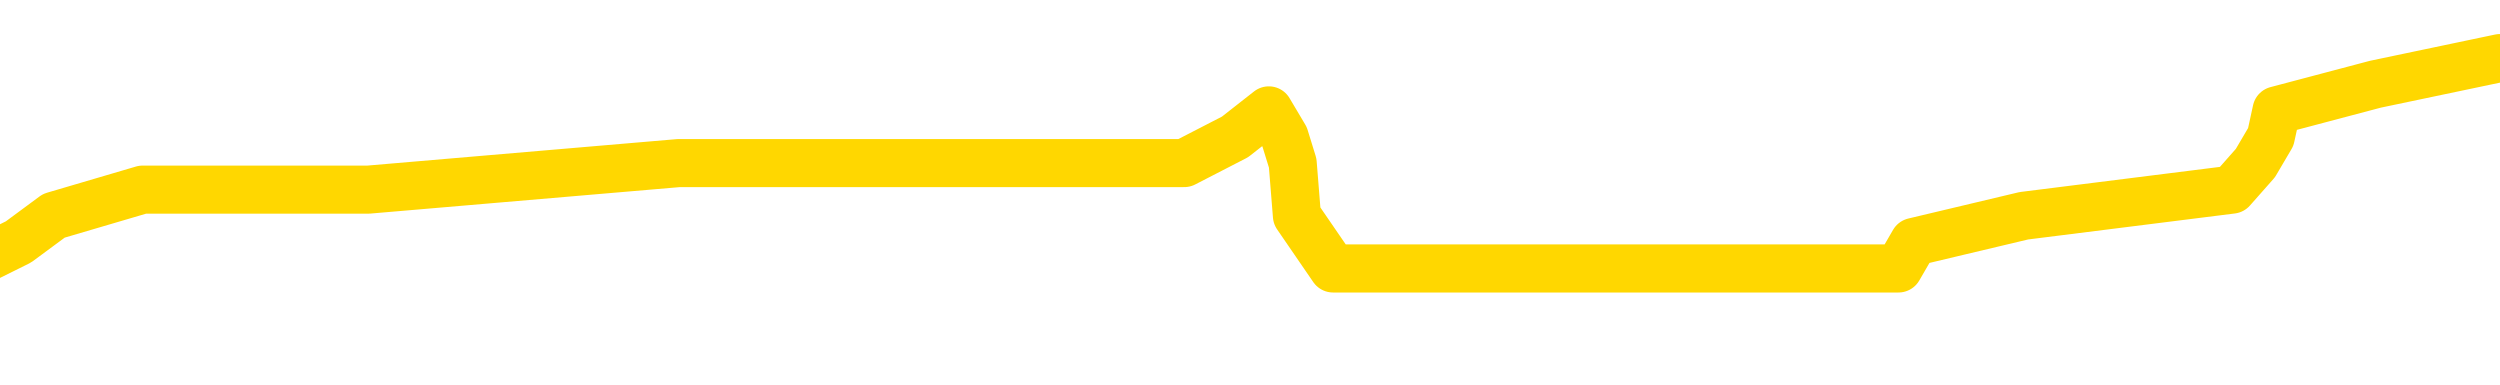 <svg xmlns="http://www.w3.org/2000/svg" version="1.1" viewBox="0 0 6500 1000">
	<path fill="none" stroke="gold" stroke-width="125" stroke-linecap="round" stroke-linejoin="round" d="M0 168824  L-866915 168824 L-866730 168755 L-866240 168619 L-865947 168550 L-865635 168413 L-865401 168345 L-865348 168208 L-865288 168071 L-865135 168003 L-865095 167866 L-864962 167798 L-864670 167729 L-864129 167729 L-863519 167661 L-863471 167661 L-862831 167593 L-862797 167593 L-862272 167593 L-862139 167524 L-861749 167387 L-861421 167251 L-861304 167114 L-861092 166977 L-860375 166977 L-859805 166909 L-859698 166909 L-859524 166840 L-859302 166703 L-858901 166635 L-858875 166498 L-857947 166361 L-857860 166225 L-857777 166088 L-857707 165951 L-857410 165883 L-857258 165746 L-855368 165814 L-855267 165814 L-855005 165814 L-854711 165883 L-854570 165746 L-854321 165746 L-854285 165677 L-854127 165609 L-853663 165472 L-853410 165404 L-853198 165267 L-852947 165199 L-852598 165130 L-851671 164993 L-851577 164857 L-851166 164788 L-849995 164651 L-848806 164583 L-848714 164446 L-848687 164309 L-848420 164173 L-848122 164036 L-847993 163899 L-847955 163762 L-847141 163762 L-846757 163831 L-845696 163899 L-845635 163899 L-845370 165267 L-844899 166567 L-844706 167866 L-844443 169166 L-844106 169097 L-843970 169029 L-843515 168961 L-842771 168892 L-842754 168824 L-842589 168687 L-842520 168687 L-842004 168619 L-840976 168619 L-840779 168550 L-840291 168482 L-839929 168413 L-839520 168413 L-839135 168482 L-837431 168482 L-837333 168482 L-837261 168482 L-837200 168482 L-837016 168413 L-836679 168413 L-836039 168345 L-835962 168277 L-835900 168277 L-835714 168208 L-835634 168208 L-835457 168140 L-835438 168071 L-835208 168071 L-834820 168003 L-833931 168003 L-833892 167935 L-833804 167866 L-833776 167729 L-832768 167661 L-832619 167524 L-832594 167456 L-832461 167387 L-832422 167319 L-831163 167251 L-831106 167251 L-830566 167182 L-830513 167182 L-830467 167182 L-830071 167114 L-829932 167045 L-829732 166977 L-829585 166977 L-829421 166977 L-829144 167045 L-828785 167045 L-828233 166977 L-827588 166909 L-827329 166772 L-827175 166703 L-826775 166635 L-826734 166567 L-826614 166498 L-826552 166567 L-826538 166567 L-826444 166567 L-826151 166498 L-826000 166225 L-825669 166088 L-825592 165951 L-825516 165883 L-825289 165677 L-825223 165541 L-824995 165404 L-824942 165267 L-824778 165199 L-823772 165130 L-823589 165062 L-823038 164993 L-822645 164857 L-822247 164788 L-821397 164651 L-821319 164583 L-820740 164515 L-820298 164515 L-820057 164446 L-819900 164446 L-819499 164309 L-819479 164309 L-819034 164241 L-818628 164173 L-818493 164036 L-818317 163899 L-818181 163762 L-817931 163625 L-816931 163557 L-816849 163489 L-816713 163420 L-816675 163352 L-815785 163283 L-815569 163215 L-815126 163147 L-815008 163078 L-814952 163010 L-814275 163010 L-814175 162941 L-814146 162941 L-812805 162873 L-812399 162805 L-812359 162736 L-811431 162668 L-811333 162599 L-811200 162531 L-810796 162463 L-810769 162394 L-810676 162326 L-810460 162257 L-810049 162121 L-808895 161984 L-808604 161847 L-808575 161710 L-807967 161642 L-807717 161505 L-807697 161437 L-806768 161368 L-806716 161231 L-806594 161163 L-806577 161026 L-806421 160958 L-806245 160821 L-806109 160753 L-806052 160684 L-805944 160616 L-805859 160547 L-805626 160479 L-805551 160411 L-805242 160342 L-805125 160274 L-804955 160205 L-804864 160137 L-804761 160137 L-804738 160069 L-804661 160069 L-804563 159932 L-804196 159863 L-804091 159795 L-803588 159727 L-803136 159658 L-803098 159590 L-803074 159521 L-803033 159453 L-802904 159385 L-802803 159316 L-802362 159248 L-802080 159179 L-801487 159111 L-801357 159043 L-801083 158906 L-800930 158837 L-800777 158769 L-800692 158632 L-800614 158564 L-800428 158495 L-800377 158495 L-800350 158427 L-800270 158359 L-800247 158290 L-799964 158153 L-799360 158017 L-798364 157948 L-798066 157880 L-797333 157811 L-797088 157743 L-796998 157675 L-796421 157606 L-795723 157538 L-794970 157469 L-794652 157401 L-794269 157264 L-794192 157196 L-793557 157127 L-793372 157059 L-793284 157059 L-793155 157059 L-792842 156991 L-792792 156922 L-792650 156854 L-792629 156785 L-791661 156717 L-791116 156649 L-790637 156649 L-790576 156649 L-790253 156649 L-790231 156580 L-790169 156580 L-789959 156512 L-789882 156443 L-789827 156375 L-789805 156307 L-789765 156238 L-789750 156170 L-788992 156101 L-788976 156033 L-788177 155965 L-788024 155896 L-787119 155828 L-786613 155759 L-786383 155623 L-786342 155623 L-786227 155554 L-786050 155486 L-785296 155554 L-785161 155486 L-784997 155417 L-784679 155349 L-784503 155212 L-783481 155075 L-783457 154939 L-783206 154870 L-782993 154733 L-782359 154665 L-782121 154528 L-782089 154391 L-781911 154255 L-781830 154118 L-781741 154049 L-781676 153913 L-781236 153776 L-781213 153707 L-780672 153639 L-780416 153571 L-779921 153502 L-779044 153434 L-779007 153365 L-778954 153297 L-778913 153229 L-778796 153160 L-778520 153092 L-778312 152955 L-778115 152818 L-778092 152681 L-778042 152545 L-778002 152476 L-777925 152408 L-777327 152271 L-777267 152203 L-777164 152134 L-777009 152066 L-776377 151997 L-775697 151929 L-775394 151792 L-775047 151724 L-774849 151655 L-774801 151519 L-774481 151450 L-773853 151382 L-773707 151313 L-773670 151245 L-773612 151177 L-773536 151040 L-773294 151040 L-773206 150971 L-773112 150903 L-772818 150835 L-772684 150766 L-772624 150698 L-772587 150561 L-772315 150561 L-771309 150493 L-771133 150424 L-771082 150424 L-770790 150356 L-770597 150219 L-770264 150151 L-769758 150082 L-769196 149945 L-769181 149809 L-769164 149740 L-769064 149603 L-768949 149467 L-768910 149330 L-768872 149261 L-768807 149261 L-768779 149193 L-768640 149261 L-768347 149261 L-768297 149261 L-768192 149261 L-767927 149193 L-767462 149125 L-767318 149125 L-767263 148988 L-767206 148919 L-767015 148851 L-766650 148783 L-766435 148783 L-766241 148783 L-766183 148783 L-766124 148646 L-765970 148577 L-765700 148509 L-765271 148851 L-765255 148851 L-765178 148783 L-765114 148714 L-764984 148235 L-764961 148167 L-764677 148099 L-764629 148030 L-764574 147962 L-764112 147893 L-764073 147893 L-764033 147825 L-763842 147757 L-763362 147688 L-762875 147620 L-762858 147551 L-762820 147483 L-762564 147415 L-762487 147278 L-762257 147209 L-762241 147073 L-761946 146936 L-761504 146867 L-761057 146799 L-760552 146731 L-760399 146662 L-760112 146594 L-760072 146457 L-759741 146389 L-759519 146320 L-759002 146183 L-758926 146115 L-758678 145978 L-758484 145841 L-758424 145773 L-757647 145705 L-757573 145705 L-757343 145636 L-757326 145636 L-757264 145568 L-757069 145500 L-756605 145500 L-756581 145431 L-756452 145431 L-755151 145431 L-755134 145431 L-755057 145363 L-754963 145363 L-754746 145363 L-754594 145294 L-754416 145363 L-754362 145431 L-754075 145500 L-754035 145500 L-753665 145500 L-753225 145500 L-753042 145500 L-752721 145431 L-752426 145431 L-751980 145294 L-751908 145226 L-751446 145089 L-751008 145021 L-750826 144952 L-749372 144816 L-749240 144747 L-748783 144610 L-748557 144542 L-748170 144405 L-747654 144268 L-746700 144132 L-745905 143995 L-745231 143926 L-744805 143790 L-744494 143721 L-744264 143516 L-743581 143311 L-743568 143106 L-743358 142832 L-743336 142764 L-743162 142627 L-742212 142558 L-741944 142422 L-741128 142353 L-740818 142216 L-740780 142148 L-740723 142011 L-740106 141943 L-739468 141806 L-737842 141738 L-737168 141669 L-736526 141669 L-736449 141669 L-736392 141669 L-736357 141669 L-736328 141601 L-736216 141464 L-736199 141396 L-736176 141327 L-736022 141259 L-735969 141122 L-735891 141054 L-735772 140985 L-735674 140917 L-735557 140848 L-735287 140712 L-735017 140643 L-735000 140506 L-734800 140438 L-734653 140301 L-734426 140233 L-734292 140164 L-733984 140096 L-733924 140028 L-733571 139891 L-733222 139822 L-733121 139754 L-733057 139617 L-732997 139549 L-732612 139412 L-732231 139344 L-732127 139275 L-731867 139207 L-731596 139070 L-731437 139002 L-731404 138933 L-731342 138865 L-731201 138796 L-731017 138728 L-730972 138660 L-730684 138660 L-730668 138591 L-730435 138591 L-730374 138523 L-730336 138523 L-729756 138454 L-729622 138386 L-729599 138112 L-729581 137634 L-729563 137086 L-729547 136539 L-729523 135992 L-729507 135582 L-729485 135103 L-729469 134624 L-729446 134350 L-729429 134077 L-729407 133872 L-729390 133735 L-729341 133530 L-729269 133324 L-729235 132982 L-729211 132709 L-729175 132435 L-729134 132162 L-729097 132025 L-729081 131751 L-729057 131546 L-729020 131409 L-729003 131204 L-728980 131067 L-728962 130930 L-728943 130794 L-728927 130657 L-728898 130452 L-728872 130246 L-728827 130178 L-728810 130041 L-728768 129973 L-728720 129836 L-728650 129699 L-728634 129562 L-728618 129426 L-728556 129357 L-728517 129289 L-728478 129220 L-728312 129152 L-728247 129084 L-728231 129015 L-728186 128878 L-728128 128810 L-727915 128742 L-727882 128673 L-727840 128605 L-727762 128536 L-727224 128468 L-727146 128400 L-727042 128263 L-726953 128194 L-726777 128126 L-726426 128058 L-726270 127989 L-725833 127921 L-725676 127852 L-725546 127784 L-724842 127647 L-724641 127579 L-723681 127442 L-723198 127374 L-723099 127374 L-723007 127305 L-722762 127237 L-722689 127168 L-722246 127032 L-722150 126963 L-722135 126895 L-722118 126826 L-722094 126758 L-721628 126690 L-721411 126621 L-721271 126553 L-720977 126484 L-720889 126416 L-720847 126348 L-720818 126279 L-720645 126211 L-720586 126142 L-720510 126074 L-720429 126006 L-720360 126006 L-720050 125937 L-719965 125869 L-719751 125800 L-719716 125732 L-719033 125664 L-718934 125595 L-718729 125527 L-718683 125458 L-718404 125390 L-718342 125322 L-718325 125185 L-718247 125116 L-717939 124980 L-717914 124911 L-717861 124774 L-717838 124706 L-717715 124638 L-717580 124501 L-717335 124432 L-717210 124432 L-716563 124364 L-716547 124364 L-716522 124364 L-716342 124227 L-716266 124159 L-716174 124090 L-715746 124022 L-715330 123954 L-714937 123817 L-714859 123748 L-714840 123680 L-714476 123612 L-714240 123543 L-714012 123475 L-713699 123406 L-713621 123338 L-713540 123201 L-713362 123064 L-713346 122996 L-713081 122859 L-713001 122791 L-712771 122722 L-712545 122654 L-712229 122654 L-712054 122586 L-711693 122586 L-711301 122517 L-711232 122380 L-711168 122312 L-711027 122175 L-710976 122107 L-710874 121970 L-710372 121902 L-710175 121833 L-709928 121765 L-709743 121696 L-709443 121628 L-709367 121560 L-709201 121423 L-708317 121354 L-708288 121218 L-708165 121081 L-707586 121012 L-707508 120944 L-706795 120944 L-706483 120944 L-706270 120944 L-706253 120944 L-705867 120944 L-705342 120807 L-704895 120739 L-704566 120670 L-704413 120602 L-704087 120602 L-703909 120534 L-703827 120534 L-703621 120397 L-703446 120329 L-702517 120260 L-701627 120192 L-701588 120123 L-701360 120123 L-700981 120055 L-700194 119987 L-699959 119918 L-699883 119850 L-699526 119781 L-698954 119645 L-698687 119576 L-698301 119508 L-698197 119508 L-698027 119508 L-697409 119508 L-697197 119508 L-696889 119508 L-696836 119439 L-696709 119371 L-696656 119303 L-696536 119234 L-696200 119097 L-695241 119029 L-695110 118892 L-694908 118824 L-694277 118755 L-693965 118687 L-693552 118619 L-693524 118550 L-693379 118482 L-692959 118413 L-691626 118413 L-691579 118345 L-691451 118208 L-691434 118140 L-690856 118003 L-690650 117935 L-690621 117866 L-690580 117798 L-690522 117729 L-690485 117661 L-690406 117593 L-690264 117524 L-689809 117456 L-689691 117387 L-689406 117319 L-689033 117251 L-688937 117182 L-688610 117114 L-688256 117045 L-688086 116977 L-688038 116909 L-687929 116840 L-687840 116772 L-687812 116703 L-687736 116567 L-687433 116498 L-687399 116361 L-687327 116293 L-686959 116225 L-686624 116156 L-686543 116156 L-686323 116088 L-686152 116019 L-686124 115951 L-685627 115883 L-685078 115746 L-684197 115677 L-684099 115541 L-684022 115472 L-683747 115404 L-683500 115267 L-683426 115199 L-683364 115062 L-683246 114993 L-683203 114925 L-683093 114857 L-683016 114720 L-682316 114651 L-682070 114583 L-682030 114515 L-681874 114446 L-681275 114446 L-681048 114446 L-680956 114446 L-680481 114446 L-679883 114309 L-679364 114241 L-679343 114173 L-679197 114104 L-678877 114104 L-678335 114104 L-678103 114104 L-677933 114104 L-677446 114036 L-677219 113967 L-677134 113899 L-676788 113831 L-676462 113831 L-675939 113762 L-675611 113694 L-675011 113625 L-674813 113489 L-674761 113420 L-674721 113352 L-674440 113283 L-673755 113147 L-673445 113078 L-673420 112941 L-673229 112873 L-673006 112805 L-672920 112736 L-672256 112599 L-672232 112531 L-672010 112394 L-671680 112326 L-671328 112189 L-671123 112121 L-670891 111984 L-670633 111915 L-670443 111779 L-670396 111710 L-670169 111642 L-670134 111573 L-669978 111505 L-669764 111437 L-669590 111368 L-669499 111300 L-669222 111231 L-668978 111163 L-668663 111095 L-668237 111095 L-668199 111095 L-667716 111095 L-667483 111095 L-667271 111026 L-667045 110958 L-666495 110958 L-666248 110889 L-665414 110889 L-665358 110821 L-665336 110753 L-665178 110684 L-664717 110616 L-664676 110547 L-664336 110411 L-664203 110342 L-663980 110274 L-663408 110205 L-662936 110137 L-662741 110069 L-662549 110000 L-662359 109932 L-662257 109863 L-661889 109795 L-661843 109727 L-661761 109658 L-660468 109590 L-660420 109521 L-660151 109521 L-660006 109521 L-659455 109521 L-659338 109453 L-659257 109385 L-658897 109316 L-658674 109248 L-658392 109179 L-658063 109043 L-657555 108974 L-657443 108906 L-657364 108837 L-657200 108769 L-656905 108769 L-656437 108769 L-656240 108837 L-656190 108837 L-655540 108769 L-655418 108701 L-654964 108701 L-654928 108632 L-654460 108564 L-654349 108495 L-654333 108427 L-654117 108427 L-653936 108359 L-653404 108359 L-652374 108359 L-652175 108290 L-651717 108222 L-650769 108085 L-650670 108017 L-650316 107880 L-650255 107811 L-650241 107743 L-650205 107675 L-649836 107606 L-649716 107538 L-649474 107469 L-649310 107401 L-649123 107333 L-649002 107264 L-647931 107127 L-647073 107059 L-646861 106922 L-646764 106854 L-646590 106717 L-646256 106649 L-646185 106580 L-646127 106512 L-645951 106512 L-645563 106443 L-645327 106375 L-645216 106307 L-645099 106238 L-644118 106170 L-644093 106101 L-643498 105965 L-643466 105965 L-643317 105896 L-643033 105828 L-642121 105828 L-641175 105828 L-641022 105759 L-640920 105759 L-640788 105691 L-640645 105623 L-640619 105554 L-640504 105486 L-640286 105417 L-639604 105349 L-639475 105281 L-639172 105212 L-638932 105075 L-638599 105007 L-637961 104939 L-637618 104802 L-637556 104733 L-637401 104733 L-636479 104733 L-636009 104733 L-635965 104733 L-635952 104665 L-635911 104597 L-635889 104528 L-635862 104460 L-635718 104391 L-635296 104323 L-634960 104323 L-634769 104255 L-634341 104255 L-634153 104186 L-633764 104049 L-633230 103981 L-632857 103913 L-632835 103913 L-632585 103844 L-632467 103776 L-632391 103707 L-632256 103639 L-632216 103571 L-632136 103502 L-631742 103434 L-631246 103365 L-631134 103229 L-630961 103160 L-630653 103092 L-630205 103023 L-629882 102955 L-629740 102818 L-629313 102681 L-629159 102545 L-629104 102408 L-628290 102339 L-628271 102271 L-627899 102203 L-627842 102203 L-626713 102134 L-626645 102134 L-626087 102066 L-625892 101997 L-625756 101929 L-625522 101861 L-625175 101792 L-625141 101655 L-625106 101587 L-625037 101450 L-624688 101382 L-624516 101313 L-624031 101245 L-624015 101177 L-623690 101108 L-623532 101040 L-622392 100903 L-622367 100835 L-622175 100698 L-621981 100629 L-621731 100561 L-621714 100493 L-620694 100424 L-620396 100356 L-620321 100287 L-620185 100151 L-620009 100082 L-619432 99945 L-619217 99877 L-619153 99809 L-619022 99740 L-618985 99603 L-618462 99535 L-618324 126484 L-618310 126484 L-618287 126484 L-618266 126484 L-618039 99467 L-617263 99467 L-617222 99467 L-616854 99467 L-616776 99398 L-616724 99330 L-616051 99261 L-615308 99193 L-614883 99193 L-614436 99125 L-613374 99056 L-613062 98919 L-612652 98919 L-612580 98851 L-612056 98851 L-611961 98851 L-611944 98851 L-611499 98783 L-611313 98646 L-610533 98509 L-609861 98441 L-609449 98235 L-609217 98099 L-609076 98030 L-608995 97893 L-608974 97825 L-608898 97825 L-608770 97757 L-608453 97825 L-608229 97825 L-607904 97757 L-607842 97757 L-607472 97757 L-607439 97757 L-607230 97757 L-606562 97757 L-606485 97757 L-606327 97620 L-606216 97620 L-605890 97551 L-605735 97483 L-605394 97483 L-605337 97346 L-604999 97209 L-604795 97141 L-604742 97004 L-603366 96936 L-603236 96867 L-602803 96799 L-602482 96731 L-601655 96594 L-601531 96525 L-600800 96389 L-600645 96252 L-600604 96183 L-600550 96115 L-600527 96047 L-600413 95978 L-600117 95910 L-599827 95841 L-599772 95773 L-599652 95705 L-599621 95636 L-599522 95568 L-599078 95568 L-598926 95500 L-598091 95500 L-597549 95431 L-597214 95431 L-597199 95363 L-597123 95294 L-597007 95226 L-596812 95158 L-596548 95089 L-595713 95021 L-595617 94952 L-595095 94884 L-595054 94816 L-594954 94747 L-594126 94747 L-593991 94679 L-593652 94679 L-593098 94610 L-592719 94542 L-592556 94474 L-592246 94405 L-591433 94337 L-591127 94268 L-590859 94268 L-590537 94268 L-590216 94337 L-589941 94337 L-589112 94200 L-589017 94132 L-588925 93926 L-588820 93721 L-588433 93516 L-587953 93379 L-587937 93311 L-587818 93242 L-587450 93106 L-587355 93037 L-586521 92900 L-586444 92832 L-586145 92764 L-586054 92695 L-585647 92558 L-585537 92422 L-584837 92353 L-584364 92285 L-584304 92216 L-584085 92080 L-583812 92011 L-583699 91943 L-582671 91874 L-582285 91806 L-582265 91738 L-581932 91669 L-581687 91601 L-581254 91532 L-581144 91464 L-581026 91396 L-580575 91259 L-579984 91190 L-579648 91122 L-577755 91054 L-577641 90917 L-577429 90848 L-576111 90780 L-576004 75390 L-575939 60205 L-575902 46183 L-575840 46183 L-575341 61437 L-574666 76484 L-574644 90370 L-574374 90233 L-573405 90233 L-572716 90164 L-572554 90096 L-572013 90028 L-571924 89959 L-570904 89891 L-569957 89754 L-569591 89822 L-569488 89891 L-568900 89891 L-568841 89891 L-568740 89822 L-568300 89686 L-568192 89617 L-567751 89549 L-566751 89344 L-566494 89138 L-566392 88933 L-566261 88796 L-565895 88660 L-565314 88523 L-565283 88454 L-564967 88386 L-562985 88318 L-562869 88249 L-562801 88249 L-562442 88181 L-560824 88112 L-560646 88112 L-560502 88112 L-559680 88181 L-559627 88249 L-559572 88249 L-559138 88249 L-558158 88318 L-558084 88318 L-556999 88249 L-556786 88249 L-556070 88112 L-555681 88044 L-555463 87907 L-555143 87770 L-554649 87634 L-554522 87565 L-554293 87428 L-554060 87292 L-554001 87223 L-553712 87155 L-553440 87018 L-552410 86950 L-550745 86881 L-550325 86813 L-550188 86744 L-550032 86744 L-549727 86676 L-549499 86539 L-549340 86471 L-549181 86334 L-549012 86197 L-548964 86129 L-548911 86060 L-548889 86060 L-548503 85992 L-548254 85992 L-547983 85992 L-547822 85992 L-547733 85992 L-546074 85992 L-545909 86060 L-545529 85992 L-545069 85992 L-544459 85855 L-543366 85787 L-542935 85718 L-542904 85650 L-542841 85582 L-542824 85513 L-541120 85445 L-541078 85376 L-540612 85308 L-540425 85240 L-540393 85103 L-539797 85034 L-539748 84966 L-539425 84898 L-539374 84829 L-539164 84761 L-539146 84692 L-538880 84556 L-538827 84487 L-538358 84419 L-537847 84282 L-537769 84282 L-537475 84214 L-537458 84145 L-537420 84077 L-537348 84008 L-537191 83940 L-536245 83940 L-536189 83940 L-535668 83940 L-535475 83872 L-535374 83872 L-535149 83803 L-534639 83803 L-534251 85650 L-534181 85650 L-533833 85582 L-533476 85513 L-532347 83530 L-532295 83393 L-532069 83324 L-532036 83256 L-531911 83119 L-531812 83119 L-531547 83119 L-530807 83188 L-530228 83188 L-529935 83188 L-529229 83188 L-529050 83119 L-529027 83119 L-528391 83051 L-528080 82982 L-527683 82982 L-527654 82914 L-527633 82846 L-527479 82777 L-526794 82777 L-526777 82777 L-526438 82777 L-526165 82709 L-526128 82640 L-526072 82504 L-526050 82435 L-525978 82367 L-525646 82298 L-525540 82230 L-525511 82093 L-525313 82025 L-525160 81956 L-524292 81888 L-523729 81751 L-523713 81751 L-523612 81683 L-523510 81751 L-523363 81751 L-523285 81751 L-523247 81683 L-523192 81614 L-523118 81546 L-522974 81478 L-522492 81478 L-522087 81409 L-521221 81478 L-521201 81478 L-520943 81478 L-520867 81478 L-520838 81409 L-520827 81272 L-520810 81204 L-520517 81136 L-520478 81067 L-520406 80999 L-520332 80930 L-520127 80862 L-519967 80657 L-519666 80452 L-519588 80178 L-519571 79973 L-519355 79836 L-519124 79836 L-519014 79904 L-518644 79973 L-518486 79973 L-518254 79973 L-518086 79973 L-517941 79904 L-517809 79836 L-516533 79699 L-516129 79562 L-516069 79494 L-515952 79357 L-515527 79289 L-515511 79152 L-515449 79084 L-515176 78947 L-515064 78878 L-514781 78742 L-514504 78673 L-514079 78536 L-514057 78468 L-513978 78400 L-513853 78331 L-513266 78263 L-512875 78194 L-512540 78126 L-511950 78058 L-511848 78058 L-511678 77989 L-511542 77989 L-510714 77921 L-509528 77852 L-509492 77784 L-509437 77784 L-509216 77716 L-509011 77716 L-508857 77716 L-508600 77647 L-508524 77579 L-507981 77510 L-507944 77442 L-507696 77374 L-507308 77305 L-506482 77237 L-506124 77168 L-505814 77168 L-505556 77100 L-505332 77032 L-504926 76963 L-504809 76895 L-504626 76826 L-504573 76826 L-504384 76758 L-504214 76690 L-504185 76621 L-503904 76553 L-503594 76484 L-503456 76416 L-503146 76348 L-502952 76348 L-502937 76279 L-502218 76279 L-502084 76142 L-501786 76074 L-501696 76006 L-501095 76006 L-501057 75937 L-500979 75869 L-500358 75800 L-500207 75664 L-500166 75595 L-499855 75527 L-499664 75458 L-499471 75322 L-499415 75185 L-499106 75116 L-499054 75048 L-498999 75116 L-498974 75116 L-498849 75116 L-498038 75048 L-497962 74980 L-497421 74911 L-497152 74843 L-496493 74774 L-495585 74706 L-495344 74638 L-494812 74569 L-494595 74501 L-493487 74569 L-493437 74569 L-492661 74569 L-492114 74501 L-492002 74432 L-491850 74296 L-491794 74227 L-491629 74159 L-491252 74090 L-490804 74022 L-490749 73954 L-490595 73885 L-489915 73817 L-489695 73748 L-489177 73680 L-488328 73543 L-488312 73475 L-486521 73406 L-485967 73338 L-485850 73270 L-484844 73201 L-484807 73133 L-484574 73133 L-484482 73133 L-484442 73133 L-484110 73064 L-483758 72996 L-483493 72859 L-483206 72791 L-482895 72654 L-482641 72517 L-482548 72449 L-482057 72380 L-481850 72312 L-481285 72244 L-481170 72312 L-480819 72244 L-480768 72244 L-480727 72244 L-480124 72107 L-479390 71970 L-478809 71833 L-478573 71696 L-478033 71491 L-477881 71354 L-477379 71286 L-477169 71149 L-477146 71149 L-477087 71081 L-476125 71081 L-475947 71012 L-475505 70944 L-475481 70807 L-475326 70739 L-475244 70739 L-475094 70807 L-474447 70807 L-474397 70739 L-473277 70670 L-472293 70602 L-472232 70534 L-471511 70465 L-470646 70397 L-470267 70329 L-470049 70329 L-469289 70260 L-469237 70192 L-468928 70055 L-468077 70055 L-467883 69987 L-467707 69918 L-467482 69918 L-467356 69850 L-467164 69850 L-466931 69781 L-466762 69850 L-466475 69781 L-466196 69781 L-466113 69713 L-465942 69645 L-465926 69508 L-465772 69439 L-465732 69371 L-464957 69303 L-464880 69303 L-464648 69166 L-464221 69097 L-463876 69029 L-463293 68961 L-463024 68961 L-462765 68961 L-462636 68824 L-462619 68755 L-462505 68687 L-462482 68619 L-462248 68550 L-462212 68482 L-460895 68482 L-460840 68413 L-460161 68277 L-459588 68277 L-459463 68277 L-459310 68277 L-459233 68277 L-458921 68140 L-458648 68071 L-458559 67935 L-458457 67935 L-457529 67866 L-457453 67866 L-457089 67866 L-457064 67798 L-457028 67729 L-456252 67593 L-456160 67524 L-456020 67456 L-455619 67387 L-455357 67387 L-455114 67456 L-454899 67387 L-454819 67387 L-454743 67387 L-454666 67387 L-454479 67456 L-454413 67456 L-454163 67456 L-454108 67387 L-453971 67319 L-453891 67182 L-453778 67114 L-453555 67045 L-453390 66977 L-453349 66909 L-453180 66840 L-452809 66772 L-452794 66703 L-452678 66635 L-451957 66567 L-451921 66498 L-451788 66498 L-451440 66430 L-451029 66430 L-450993 66430 L-450915 66361 L-450876 66293 L-450512 66225 L-450307 66156 L-450292 66088 L-449947 66019 L-449599 66019 L-449273 66019 L-449171 65951 L-449018 65951 L-448824 65883 L-448592 65883 L-448500 65883 L-448344 65883 L-448267 65883 L-448226 65814 L-448113 65746 L-448089 65677 L-447839 65677 L-447700 65541 L-447122 65335 L-446294 65199 L-445806 65062 L-445685 64993 L-445646 64925 L-445633 64857 L-445481 64720 L-445380 64583 L-445147 64515 L-444757 64378 L-444453 64309 L-444437 64241 L-444266 64173 L-444028 64036 L-443431 64036 L-442827 63967 L-442788 63967 L-442747 63967 L-442594 63899 L-442541 63831 L-442479 63762 L-442410 63694 L-442356 63557 L-442331 63489 L-442284 63420 L-442189 63283 L-442052 63215 L-441899 63147 L-441767 63078 L-441726 63078 L-441690 63010 L-441628 62941 L-441355 62805 L-441041 62736 L-441000 62599 L-440915 62531 L-440737 62463 L-440500 62394 L-440142 62326 L-440112 62257 L-439543 62189 L-439420 62121 L-439184 62052 L-439162 62052 L-438880 61984 L-438595 61984 L-438339 61984 L-437767 61915 L-437471 61847 L-437395 61779 L-436696 61710 L-436618 61642 L-436583 61573 L-436557 61505 L-436505 61368 L-436311 61300 L-436171 61163 L-436135 61095 L-436095 61026 L-435499 60958 L-435267 60889 L-434984 61368 L-434929 61779 L-434855 62257 L-434777 62668 L-434541 62531 L-434297 62463 L-434162 62394 L-434055 62326 L-433975 62257 L-433588 62121 L-433461 62052 L-433309 61984 L-433271 61915 L-433125 61847 L-432903 61779 L-432730 61710 L-432661 61642 L-431839 61505 L-431823 61505 L-431528 61437 L-430741 61368 L-430431 61368 L-430285 61300 L-430057 61231 L-429856 61095 L-428919 61026 L-428882 60958 L-428859 60889 L-428819 60753 L-428550 60684 L-427953 60616 L-427890 60547 L-427854 60479 L-427837 60411 L-427142 60411 L-426941 60411 L-426909 60411 L-426576 60411 L-426468 60342 L-425843 60205 L-425339 60137 L-425302 60000 L-424860 60000 L-424763 59932 L-424605 59932 L-424291 59932 L-424279 59932 L-423839 60000 L-423357 60069 L-423228 60069 L-422908 60069 L-422840 60000 L-422535 60000 L-422360 59932 L-422166 59863 L-421923 59727 L-421725 59590 L-421700 59453 L-421122 59385 L-421052 59316 L-420642 59248 L-420588 59179 L-420542 59111 L-420178 59043 L-420031 58974 L-419826 58906 L-419730 58906 L-419575 58837 L-419513 58769 L-419365 58632 L-419265 58564 L-418708 58564 L-418686 58701 L-418514 58769 L-417972 58837 L-417911 58837 L-417857 58701 L-417828 58564 L-417757 58495 L-417741 58359 L-417677 58290 L-417641 58153 L-417486 58085 L-417160 58017 L-416594 57948 L-416580 57880 L-416518 57743 L-416416 57606 L-416370 57606 L-416128 57538 L-415705 57538 L-415551 57538 L-413809 57401 L-413267 57333 L-412324 57264 L-411915 57196 L-411373 57059 L-411177 56991 L-411008 56922 L-410713 56854 L-410598 56785 L-410583 56785 L-410428 56717 L-410288 56649 L-410212 56512 L-410080 56512 L-409732 56512 L-409361 56580 L-408763 56580 L-408587 56580 L-408431 56512 L-408162 56443 L-408011 56443 L-407720 56649 L-407696 56785 L-407613 56922 L-407385 57059 L-406686 56991 L-406559 56922 L-406128 56854 L-406034 56785 L-404829 56785 L-404780 56717 L-404486 56717 L-404083 56649 L-403807 56512 L-403788 56443 L-403670 56375 L-403594 56307 L-403412 56238 L-402932 56170 L-402481 56033 L-402071 55965 L-402040 55896 L-401622 55828 L-401508 55828 L-401390 55828 L-401375 55828 L-401180 55759 L-401159 55623 L-400927 55554 L-400483 55486 L-400164 55349 L-399699 55349 L-399534 55281 L-399379 55212 L-399223 55212 L-398770 55212 L-398451 55212 L-398396 55281 L-398025 55281 L-397987 55349 L-397660 55349 L-397544 55281 L-397445 55212 L-397119 55075 L-396732 55007 L-396471 54939 L-396113 54802 L-395856 54733 L-393686 54665 L-393637 54597 L-393614 54528 L-393203 54528 L-393141 54528 L-393071 54597 L-392840 54597 L-392529 54528 L-392226 54391 L-392182 54323 L-391874 54255 L-391741 54186 L-391524 54118 L-390812 54049 L-390657 54049 L-390519 53981 L-390370 53981 L-390349 53981 L-390155 53913 L-390129 53844 L-390038 53776 L-390016 53707 L-390000 53639 L-389900 53571 L-388971 53502 L-388513 53502 L-387421 53365 L-386999 53365 L-386595 53297 L-386556 53229 L-386303 53160 L-385528 53023 L-385512 52955 L-385487 52887 L-385294 52818 L-384558 52750 L-384289 52681 L-384248 52613 L-383849 52476 L-383824 52408 L-383035 52339 L-382355 52271 L-380984 52203 L-380714 52134 L-380665 52066 L-380128 51929 L-380095 51861 L-379993 51724 L-379669 51655 L-379590 51587 L-379321 51587 L-378408 51519 L-378270 51519 L-378021 51382 L-377475 51382 L-377053 51313 L-376860 51245 L-376845 51245 L-376707 51108 L-376613 51040 L-376486 50971 L-376226 50903 L-376201 50766 L-376110 50698 L-375800 50629 L-375739 50561 L-375622 50561 L-375273 50561 L-374462 50561 L-374231 50424 L-373402 50424 L-373170 50287 L-372953 50219 L-372434 50219 L-371796 50151 L-371380 50082 L-371058 50014 L-370577 49945 L-370151 49945 L-370090 49877 L-369742 49877 L-369701 49809 L-369687 49740 L-369588 49603 L-369542 49603 L-369057 49535 L-368256 49535 L-367921 49535 L-366840 49467 L-366360 49398 L-366337 49330 L-366197 49261 L-365641 49193 L-364945 49125 L-364636 49056 L-364414 48988 L-364309 48919 L-364207 48783 L-363535 48714 L-363441 48646 L-363419 48646 L-363342 48577 L-363164 48577 L-362992 48577 L-362811 48509 L-362798 48441 L-362722 48372 L-362557 48304 L-362043 48235 L-362027 48167 L-361886 48167 L-361524 48099 L-361499 48099 L-361369 48030 L-361344 47962 L-360982 47893 L-360457 47757 L-360363 47688 L-360147 47551 L-360054 47483 L-360029 47415 L-359565 47346 L-359488 47346 L-359086 47278 L-358635 47278 L-357384 47209 L-357345 47141 L-356913 47073 L-356880 47004 L-356161 46936 L-355985 46867 L-355850 46799 L-355543 46731 L-355488 46662 L-355463 46525 L-355447 46389 L-355272 46320 L-355083 46252 L-354575 46252 L-354201 45705 L-353863 45089 L-353824 44542 L-353105 44063 L-353012 43995 L-352973 43926 L-352432 43926 L-352408 43858 L-352006 43790 L-351580 43721 L-351309 43721 L-351130 43653 L-350884 43516 L-350860 43448 L-350804 43311 L-350187 43242 L-349684 43174 L-349297 43174 L-348678 43242 L-348462 43242 L-348307 43311 L-347015 43174 L-346915 43106 L-346473 42969 L-346142 42900 L-345841 42764 L-345599 42695 L-344864 42558 L-344285 42490 L-343455 42422 L-343355 42353 L-342797 42285 L-342659 42216 L-341018 42148 L-340957 42148 L-340863 42148 L-339896 42148 L-339718 42080 L-339431 42080 L-339214 42080 L-339135 42011 L-338864 42011 L-338749 41943 L-338596 41874 L-338285 41806 L-338207 41738 L-338116 41738 L-338039 41669 L-337922 41669 L-337743 41601 L-337651 41532 L-337613 41464 L-337110 41464 L-336891 41396 L-336762 41396 L-336607 41327 L-336552 41259 L-336428 41259 L-336043 41190 L-335534 41122 L-335462 41054 L-334982 40985 L-334905 40917 L-334804 40917 L-334571 40848 L-334106 40848 L-333876 40848 L-333860 40848 L-333628 40848 L-333473 40848 L-333412 40848 L-333218 40780 L-332948 40643 L-332196 40575 L-331243 40575 L-331207 40506 L-330982 40506 L-330542 40506 L-330262 40370 L-329913 40301 L-328844 40233 L-327916 40233 L-327785 40233 L-327739 40233 L-327669 40164 L-327515 40164 L-327437 40028 L-327264 39891 L-326829 39754 L-326625 39686 L-326564 39549 L-325982 39480 L-325828 39344 L-325712 39275 L-325672 39207 L-325502 39138 L-325365 39070 L-325155 38933 L-325077 38865 L-325054 38796 L-324845 38660 L-324435 38591 L-324411 38523 L-324187 38454 L-324042 38386 L-324007 38318 L-323994 38249 L-323971 38181 L-323738 38112 L-323553 38044 L-323335 37976 L-323310 37907 L-322621 37839 L-322517 37770 L-322482 37702 L-322461 37634 L-322267 37565 L-322214 37497 L-322097 37360 L-322015 37360 L-321904 37292 L-321590 37223 L-321130 37155 L-320875 37086 L-320641 36950 L-320511 36881 L-320159 36813 L-320100 36744 L-319947 36676 L-319375 36539 L-319288 36471 L-319135 36334 L-318839 36197 L-318469 36060 L-318166 35924 L-318089 35855 L-317685 35787 L-317516 35787 L-317372 35787 L-316832 35787 L-316772 35787 L-316756 35650 L-316590 35582 L-316384 35513 L-316309 35513 L-316216 35445 L-315807 35376 L-315791 35308 L-315767 35308 L-315574 35240 L-315498 35855 L-315327 36471 L-315265 37018 L-315249 37634 L-314735 37565 L-314514 37497 L-313895 37360 L-313641 37292 L-313447 37223 L-313408 37155 L-313334 37155 L-313269 37155 L-312619 37155 L-312580 37223 L-312406 37223 L-312340 37223 L-311666 37223 L-311277 37086 L-311015 37018 L-310777 36950 L-310700 36813 L-310684 36676 L-310482 36608 L-310111 36471 L-309886 36402 L-309250 36334 L-309230 36334 L-308843 36266 L-308749 36266 L-308691 36197 L-308415 36129 L-308106 36129 L-308029 36060 L-307177 36129 L-306835 36471 L-306398 36881 L-305964 37223 L-305469 37565 L-305319 37497 L-305051 37565 L-303813 37634 L-303756 37770 L-301992 37839 L-301802 37770 L-300792 37702 L-300641 37634 L-300265 37770 L-299944 37907 L-299339 38044 L-299269 38181 L-299092 38112 L-298264 38044 L-298125 37976 L-297738 37907 L-297554 37839 L-297510 37770 L-297390 37702 L-297180 37634 L-296733 37497 L-296385 37428 L-296253 37360 L-295844 37292 L-295493 37292 L-295208 37223 L-295015 37155 L-294860 37155 L-294696 37086 L-294628 37018 L-294528 37018 L-294294 36950 L-294178 36950 L-294125 36881 L-293583 36881 L-293119 36813 L-291937 36813 L-291803 36813 L-291779 36813 L-291726 36813 L-291058 36813 L-290024 36676 L-289830 36608 L-289650 36539 L-289499 36539 L-289458 36471 L-289443 36471 L-289381 36402 L-289056 36334 L-287896 36266 L-287702 36197 L-287525 36129 L-286411 36060 L-285551 35992 L-285445 35992 L-284971 35924 L-284779 35924 L-282457 35855 L-282379 35787 L-282258 35650 L-282224 35582 L-282186 35445 L-282092 35240 L-281876 35103 L-281295 34966 L-280909 34898 L-280136 34829 L-280058 34761 L-279361 34761 L-278819 34761 L-278778 34692 L-278648 34692 L-278184 34624 L-278146 34556 L-278011 34487 L-277643 34419 L-277613 34350 L-277463 34350 L-277062 34282 L-275238 34350 L-274431 34282 L-273713 34282 L-273696 34282 L-273382 34145 L-272821 34077 L-272319 34008 L-271800 33940 L-271779 33872 L-270035 33803 L-269866 33735 L-269670 33666 L-268776 33598 L-268258 33461 L-268047 33393 L-267790 33324 L-267080 33256 L-266130 33188 L-265472 33119 L-265432 32982 L-265146 32914 L-265063 32846 L-264968 32846 L-264836 32777 L-264759 32777 L-264024 32777 L-263686 32709 L-263637 32777 L-263382 32777 L-263095 32709 L-262669 32709 L-262089 32640 L-261830 32640 L-261679 32572 L-261431 32572 L-261393 32572 L-260596 32504 L-260558 32435 L-260381 32435 L-259972 32298 L-259743 32298 L-259667 32298 L-259536 32298 L-259419 32230 L-259071 32162 L-259008 32093 L-258856 32025 L-258115 31956 L-258003 31888 L-257833 31820 L-257794 31751 L-257500 31751 L-257098 31751 L-256922 31751 L-256827 31751 L-256518 31683 L-255716 31614 L-255258 31478 L-254738 31409 L-254249 31341 L-253554 31272 L-252507 31204 L-252239 31204 L-252184 31136 L-252024 31136 L-251772 31136 L-251526 31067 L-251447 30999 L-251233 30862 L-250921 30794 L-250458 30657 L-250443 30588 L-250147 30588 L-250134 30520 L-249143 30452 L-248470 30383 L-248135 30246 L-247519 30246 L-247382 30178 L-246743 30110 L-246613 30041 L-245662 29904 L-245563 29768 L-245003 29699 L-244595 29699 L-244166 29699 L-244075 29631 L-243240 29631 L-242877 29631 L-242837 29699 L-242705 29768 L-242528 29768 L-242312 29768 L-242258 29699 L-242101 29562 L-241848 29494 L-240748 29426 L-240671 29357 L-240451 29289 L-240320 29152 L-240284 29084 L-240090 29015 L-239991 28947 L-239507 28878 L-239223 28810 L-239063 28742 L-238968 28605 L-238696 28536 L-238427 28468 L-238411 28194 L-238272 27989 L-238134 27784 L-237807 27510 L-237498 27374 L-237457 27305 L-237381 27168 L-237266 27100 L-236416 26963 L-236089 26895 L-235758 26826 L-235625 26826 L-235409 26826 L-235393 26826 L-234712 26826 L-234619 26690 L-234596 26621 L-234580 26484 L-234541 26416 L-234129 26279 L-233860 26211 L-233820 26142 L-233452 26142 L-233242 26074 L-232159 26074 L-232143 26006 L-232114 25937 L-232094 25937 L-231717 25800 L-231462 25732 L-231214 25595 L-231075 25458 L-230943 25390 L-230611 25322 L-230518 25253 L-230457 25185 L-229899 25116 L-229838 25048 L-229682 24980 L-229488 24911 L-229295 24843 L-229280 24774 L-229241 24706 L-229202 24638 L-228931 24569 L-228808 24501 L-228776 24432 L-228676 24432 L-228521 24432 L-228380 24432 L-228095 24364 L-227770 24364 L-227074 24296 L-227051 24296 L-226542 24296 L-225696 24296 L-225333 24227 L-225178 24159 L-224574 24159 L-224404 24159 L-224344 24159 L-224289 24090 L-223233 24022 L-223215 24022 L-222309 24022 L-222287 24022 L-222120 23954 L-221878 23954 L-221828 23885 L-221773 23748 L-221636 23680 L-221596 23612 L-220668 23543 L-220613 23543 L-220491 23543 L-220419 23543 L-220303 23543 L-220125 23612 L-219142 23543 L-219003 23543 L-218885 23406 L-218591 23270 L-218344 23201 L-218307 23133 L-218252 23201 L-218231 23201 L-218098 23201 L-218019 23201 L-217881 23133 L-217258 23133 L-217092 23064 L-216627 23064 L-216451 22928 L-216434 22859 L-216374 22791 L-216258 22722 L-215775 22654 L-215079 22586 L-214706 22517 L-214537 22449 L-213571 22380 L-213416 22312 L-213238 22312 L-213146 22244 L-212891 22244 L-212720 22244 L-212073 22175 L-212062 22175 L-211482 22107 L-211344 22107 L-211289 21970 L-210553 21902 L-210515 21833 L-210437 21833 L-209795 21765 L-209021 21765 L-208928 21696 L-208879 21696 L-208864 21628 L-208828 21628 L-208812 21491 L-208749 21423 L-208733 21354 L-208713 21354 L-208558 21286 L-208519 21218 L-208503 21149 L-208464 21081 L-208324 21012 L-208248 20944 L-207883 20876 L-207536 20807 L-206762 20739 L-206159 20670 L-205963 20602 L-205733 20602 L-205595 20534 L-204957 20534 L-204668 20465 L-204646 20465 L-204186 20397 L-203953 20397 L-203898 20329 L-203860 20260 L-203357 20192 L-202807 20123 L-202019 20055 L-200896 20055 L-200001 19987 L-199914 19987 L-199614 19918 L-199542 19850 L-199426 19781 L-198250 19713 L-197902 19645 L-197879 19576 L-197360 19508 L-197213 19439 L-197105 19371 L-196896 19303 L-196741 19234 L-196718 19166 L-196524 19097 L-196448 19029 L-196304 18961 L-195503 18892 L-195357 18824 L-195077 18755 L-194900 18687 L-194590 18619 L-193778 18550 L-192850 18550 L-191258 18482 L-191015 18413 L-190374 18345 L-190178 18277 L-190101 18208 L-189583 18140 L-189351 18140 L-189328 18071 L-189196 18071 L-188857 18003 L-188846 17935 L-188630 17866 L-188593 17798 L-188051 17729 L-187522 17593 L-187454 17524 L-187161 17456 L-186614 17319 L-186578 17251 L-186526 17182 L-186426 17045 L-186194 17045 L-185614 17045 L-185516 17114 L-185442 17114 L-185110 17045 L-184360 16977 L-184321 16909 L-183641 16909 L-183487 16909 L-183160 16840 L-182944 16772 L-182713 16772 L-182416 16703 L-182170 16635 L-181819 16567 L-181766 16498 L-181007 16430 L-180313 16293 L-179963 16156 L-179499 16088 L-178866 16019 L-178457 15951 L-178379 16019 L-177953 16019 L-177310 15951 L-177141 15951 L-176399 15883 L-176212 15814 L-175917 15746 L-175345 15677 L-175319 15609 L-174300 15609 L-173813 15541 L-173720 15541 L-173659 15472 L-173371 15404 L-173085 15335 L-173023 15267 L-172844 15267 L-172132 15199 L-171957 15130 L-171758 15062 L-171606 14993 L-171515 14925 L-171453 14857 L-170911 14857 L-170601 14788 L-170509 14651 L-170431 14515 L-169864 14446 L-169773 14446 L-169519 14309 L-169192 14173 L-169154 13967 L-169000 13762 L-168768 13694 L-168446 13625 L-167313 13557 L-167114 13489 L-166588 13420 L-166344 13420 L-166098 13352 L-166018 13283 L-165998 13147 L-165921 13078 L-165866 12941 L-165788 12873 L-165750 12805 L-165571 12668 L-165534 12599 L-165302 12531 L-164064 12463 L-163738 12394 L-163698 12257 L-162916 12189 L-162769 12121 L-161778 12052 L-161571 12052 L-161146 12052 L-161018 12052 L-160614 12121 L-160526 12052 L-159869 11984 L-159162 11915 L-158553 11847 L-158360 11779 L-158127 11642 L-157509 11573 L-157213 11437 L-156773 11368 L-156619 11300 L-156464 11231 L-155708 11095 L-155357 11026 L-154955 11026 L-154917 10958 L-153911 10958 L-153591 10958 L-153344 10889 L-152644 10753 L-152571 10684 L-152258 10616 L-151178 10547 L-150987 10479 L-150753 10479 L-150558 10411 L-150058 10342 L-149304 10342 L-149190 10342 L-148990 10342 L-148949 10274 L-148856 10205 L-148543 10137 L-148455 10069 L-148339 10000 L-148021 10000 L-147952 9932 L-147927 9863 L-147565 9795 L-147527 9727 L-147310 9658 L-146807 9727 L-146204 9795 L-145993 9932 L-145840 10000 L-145802 10000 L-145758 9863 L-145723 9795 L-145591 9727 L-145181 9658 L-144811 9590 L-144757 9521 L-144741 9453 L-144662 9385 L-144252 9316 L-144099 9248 L-144083 9111 L-144044 9043 L-143865 8906 L-143789 8837 L-143558 8769 L-142768 8701 L-142690 8701 L-141955 8564 L-141800 8495 L-141560 8359 L-141498 8222 L-141413 8153 L-141390 8017 L-141272 7880 L-141258 7743 L-141196 7606 L-141159 7538 L-141065 7469 L-141042 7469 L-140926 7401 L-140693 7333 L-140523 7196 L-139703 7196 L-139302 7127 L-139147 7127 L-138642 7127 L-138528 7127 L-137931 7127 L-137557 7059 L-137505 7059 L-137312 6991 L-136615 6991 L-136577 6922 L-136432 6922 L-136207 6854 L-135945 6785 L-135571 6717 L-135145 6649 L-135016 6580 L-134996 6443 L-134503 6443 L-133806 6375 L-133575 6443 L-133421 6443 L-132453 6443 L-132228 6512 L-131950 6512 L-131934 6443 L-131408 6375 L-130879 6307 L-130731 6238 L-130712 6170 L-130170 6101 L-129860 6033 L-129742 5896 L-129551 5759 L-129414 5623 L-129087 5554 L-128971 5486 L-128661 5486 L-128235 5417 L-128179 5417 L-127946 5486 L-127850 5486 L-127717 5486 L-127421 5486 L-127306 5417 L-126942 5349 L-126629 5349 L-126146 5281 L-125976 5212 L-125728 5144 L-125512 5075 L-124986 5007 L-124800 4870 L-124444 4802 L-123809 4733 L-123654 4597 L-122914 4528 L-122494 4460 L-122314 4391 L-122238 4391 L-122107 4323 L-121813 4255 L-121772 4186 L-121542 4186 L-121350 4118 L-121094 4118 L-120668 4049 L-120559 3981 L-119940 3981 L-119759 3981 L-118547 3981 L-117900 4049 L-117749 4049 L-117712 4049 L-117580 4049 L-117479 3981 L-117463 3913 L-117381 3844 L-117170 3776 L-117053 3707 L-116690 3639 L-116319 3571 L-115622 3502 L-115220 3434 L-115115 3365 L-115097 3297 L-114152 3229 L-113957 3092 L-113805 3023 L-113749 2887 L-112993 2887 L-112976 3023 L-112487 3092 L-112357 3229 L-112164 3229 L-111274 3160 L-111234 3092 L-111196 3023 L-111119 2955 L-111080 2955 L-111003 2887 L-110919 2818 L-110655 2750 L-110423 2681 L-110360 2613 L-109880 2545 L-109543 2545 L-109432 2476 L-109239 2408 L-109062 2339 L-109003 2339 L-108967 2271 L-108697 2203 L-107999 2066 L-107946 1929 L-107652 1792 L-107250 1655 L-106686 1587 L-105813 1519 L-105508 1450 L-105470 1382 L-105347 1313 L-104749 1245 L-104619 1177 L-104419 1108 L-104381 1040 L-103768 971 L-103589 903 L-103574 766 L-103356 698 L-103278 561 L-102971 561 L-102839 493 L-102607 493 L-102273 493 L-102181 424 L-102080 356 L-102043 287 L-101499 287 L-101307 219 L-100766 151 L-100340 82 L-100208 82 L-100147 82 L-99915 82 L-99899 82 L-99411 151 L-99330 151 L-99312 151 L-97920 219 L-97784 219 L-97670 151 L-97036 82 L-96896 14 L-96778 -54 L-96624 -190 L-96588 -259 L-96509 -327 L-96455 -259 L-95463 -259 L-95427 -327 L-95294 -327 L-95233 -464 L-95134 -532 L-94844 -601 L-94830 -669 L-94520 -669 L-94420 -601 L-93955 -669 L-93902 6580 L-93759 13762 L-93631 21012 L-93399 28263 L-92830 28194 L-92741 28126 L-92719 28126 L-92431 28058 L-91749 27989 L-91672 27921 L-91635 27852 L-91619 27784 L-91419 27716 L-90999 27579 L-90728 27579 L-89855 27510 L-89562 27510 L-89451 27510 L-88717 27442 L-88590 27374 L-88230 27305 L-87978 27305 L-87107 27237 L-86937 27237 L-86876 27168 L-86821 27100 L-86473 27032 L-86450 26963 L-86241 26895 L-86101 26826 L-85970 26758 L-85847 26690 L-85724 26621 L-85487 26553 L-85196 26484 L-84537 26416 L-84515 26348 L-84361 26279 L-84243 26211 L-83279 26142 L-83223 26074 L-82990 26006 L-82968 25937 L-82642 25869 L-82527 25869 L-82487 25800 L-81985 25800 L-81686 25732 L-81574 25664 L-81032 25595 L-79973 25527 L-79347 25458 L-79175 25390 L-78928 25322 L-78671 25253 L-78540 25185 L-78519 25116 L-77851 25048 L-76955 24980 L-76909 24911 L-76839 24843 L-76723 24843 L-76503 24774 L-76312 24774 L-76272 24706 L-76080 24638 L-75421 24638 L-74804 24569 L-74765 24980 L-74169 25390 L-74107 25732 L-72985 26074 L-72931 26074 L-72810 26006 L-72544 25937 L-72480 25937 L-72211 25937 L-72135 25869 L-71919 25869 L-71436 25800 L-71167 25732 L-71035 25732 L-70803 25595 L-70778 25390 L-70763 25116 L-70741 24774 L-70725 24432 L-70701 24090 L-70687 23680 L-70663 23270 L-70648 22859 L-70625 22517 L-70610 22175 L-70588 21833 L-70571 21628 L-70543 21423 L-70525 21149 L-70507 21012 L-70471 20807 L-70431 20670 L-70416 20534 L-70391 20329 L-70339 20192 L-70314 20055 L-70238 19918 L-70200 19850 L-70184 19713 L-70121 19576 L-70107 19439 L-70061 19234 L-69990 19097 L-69952 19029 L-69927 18892 L-69875 18755 L-69850 18687 L-69834 18619 L-69773 18550 L-69735 18482 L-69659 18413 L-69643 18345 L-69615 18208 L-69542 18140 L-69503 18071 L-69349 17935 L-69233 17866 L-69178 17798 L-69096 17729 L-69063 17661 L-69039 17593 L-68884 17524 L-68869 17456 L-68767 17387 L-68457 17319 L-68421 17251 L-68205 17182 L-68094 17182 L-68070 17182 L-67840 17251 L-67607 17251 L-67232 17182 L-67105 17114 L-67064 17045 L-67012 16977 L-66911 16909 L-66874 16840 L-66664 16840 L-66599 16772 L-66487 16772 L-66275 16703 L-66238 16635 L-65866 16567 L-65812 16498 L-65734 16430 L-65712 16361 L-65619 16293 L-65419 16225 L-65381 16225 L-65360 16225 L-65129 16225 L-65109 16156 L-64899 16156 L-64805 16088 L-64767 16019 L-64431 15951 L-64318 15883 L-64278 15814 L-64265 15814 L-64125 15746 L-64110 15746 L-63855 15746 L-63273 15677 L-63196 15609 L-63159 15541 L-63114 15472 L-63065 15404 L-62886 15335 L-62871 15267 L-62771 15199 L-62694 15130 L-62633 15062 L-62268 14925 L-62185 14857 L-62168 14788 L-62114 14720 L-61146 14651 L-61014 14583 L-60993 14515 L-60772 14446 L-60704 14378 L-60681 14309 L-60435 14241 L-60178 14173 L-60047 14104 L-60008 14036 L-59987 13899 L-59931 13762 L-59843 13694 L-59782 13557 L-59557 13489 L-59428 13420 L-59328 13352 L-59273 13283 L-59080 13215 L-59002 13147 L-58669 13078 L-58538 13010 L-58361 12941 L-58345 12873 L-58320 12805 L-58050 12805 L-56850 12736 L-56813 12736 L-56696 12668 L-56463 12599 L-56272 12531 L-56233 12531 L-56178 12463 L-56073 12463 L-55559 12394 L-55265 12326 L-55033 12257 L-54758 12189 L-54741 12121 L-54708 12052 L-54668 11984 L-54631 11915 L-54529 11847 L-54452 11779 L-54359 11710 L-54232 11642 L-54128 11573 L-53950 11573 L-53757 11505 L-52928 11505 L-52812 11437 L-52558 11368 L-52517 11300 L-52418 11231 L-52358 11231 L-52116 11163 L-52092 11163 L-51971 11095 L-51899 11026 L-51860 10958 L-51628 10889 L-51452 10821 L-50932 10753 L-50855 10684 L-50839 10616 L-50428 10616 L-50065 10616 L-49949 10547 L-49926 10547 L-49886 10479 L-49810 10411 L-49756 10342 L-49407 10274 L-49291 10205 L-49114 10205 L-49059 10137 L-49035 10137 L-48921 10069 L-48633 10000 L-48401 9932 L-48186 9863 L-47976 9795 L-47766 9658 L-46939 9590 L-46600 9521 L-45592 9453 L-45229 9385 L-44184 9316 L-44106 9248 L-43659 9179 L-43448 9111 L-43256 9043 L-42961 8974 L-42920 8906 L-42767 8837 L-42714 8701 L-42482 8632 L-41902 8564 L-41708 8495 L-41089 8495 L-40599 8427 L-40548 8359 L-39899 8290 L-39749 8222 L-39580 8153 L-39206 8085 L-39191 8085 L-39092 8017 L-39053 8017 L-38922 7948 L-38489 7948 L-38186 7948 L-37800 7948 L-37660 7880 L-37499 7880 L-37065 7880 L-37026 7811 L-36925 7811 L-36810 7743 L-36632 7743 L-36462 7675 L-36344 7606 L-35982 7469 L-35765 7401 L-35632 7333 L-35492 7333 L-34993 7333 L-34915 7333 L-34681 7264 L-34357 7264 L-33970 7196 L-33947 7127 L-33327 7127 L-33057 7059 L-32824 7059 L-32399 6991 L-32128 6922 L-31986 6854 L-31777 6785 L-31571 6717 L-31020 6649 L-30889 6649 L-30503 6580 L-30232 6580 L-30129 6512 L-29869 6443 L-29667 6375 L-29598 6307 L-29559 6238 L-28992 6170 L-28785 6101 L-28758 6033 L-28529 5965 L-28452 5896 L-27934 5828 L-27896 5759 L-27741 5691 L-27447 5623 L-27175 5554 L-26812 5486 L-26464 5486 L-26091 5417 L-25971 5417 L-25899 5349 L-25420 5281 L-25357 5212 L-25022 5144 L-24891 5075 L-24813 5007 L-24684 4939 L-24220 4939 L-23926 4870 L-23850 4870 L-23538 4802 L-23230 4733 L-23167 4665 L-23137 4597 L-22362 4528 L-22257 4391 L-22170 4323 L-22146 4255 L-21992 4186 L-21771 4118 L-21604 4049 L-21217 3981 L-21162 3913 L-21099 3913 L-20481 3844 L-20365 3776 L-20041 3707 L-19516 3639 L-19165 3571 L-19089 3502 L-18470 3434 L-18059 3365 L-17758 3297 L-17447 3229 L-17309 3160 L-16685 3160 L-16304 3092 L-15180 3092 L-14120 3023 L-14057 2955 L-13696 2887 L-13595 2887 L-13579 2818 L-13205 2818 L-12200 2681 L-11813 2613 L-11606 2476 L-11517 2408 L-11142 2339 L-10849 2271 L-10538 2203 L-9749 2134 L-9661 2066 L-9609 1997 L-9570 1929 L-9052 1861 L-8937 1792 L-8728 1724 L-8589 1655 L-7985 1587 L-7156 1519 L-6873 1450 L-6691 1450 L-6189 1382 L-5985 1382 L-5430 1382 L-4925 1313 L-4734 1245 L-4695 1177 L-4067 1108 L-3613 1040 L-3199 971 L-2590 903 L-1470 903 L-1057 835 L-732 835 L-518 766 L-91 698 L48 629 L140 561 L371 493 L958 493 L1765 424 L2965 424 L3079 424 L3211 356 L3299 287 L3340 356 L3361 424 L3372 561 L3466 698 L4230 698 L4936 698 L4976 629 L5262 561 L5803 493 L5864 424 L5904 356 L5919 287 L6176 219 L6500 151" />
</svg>
